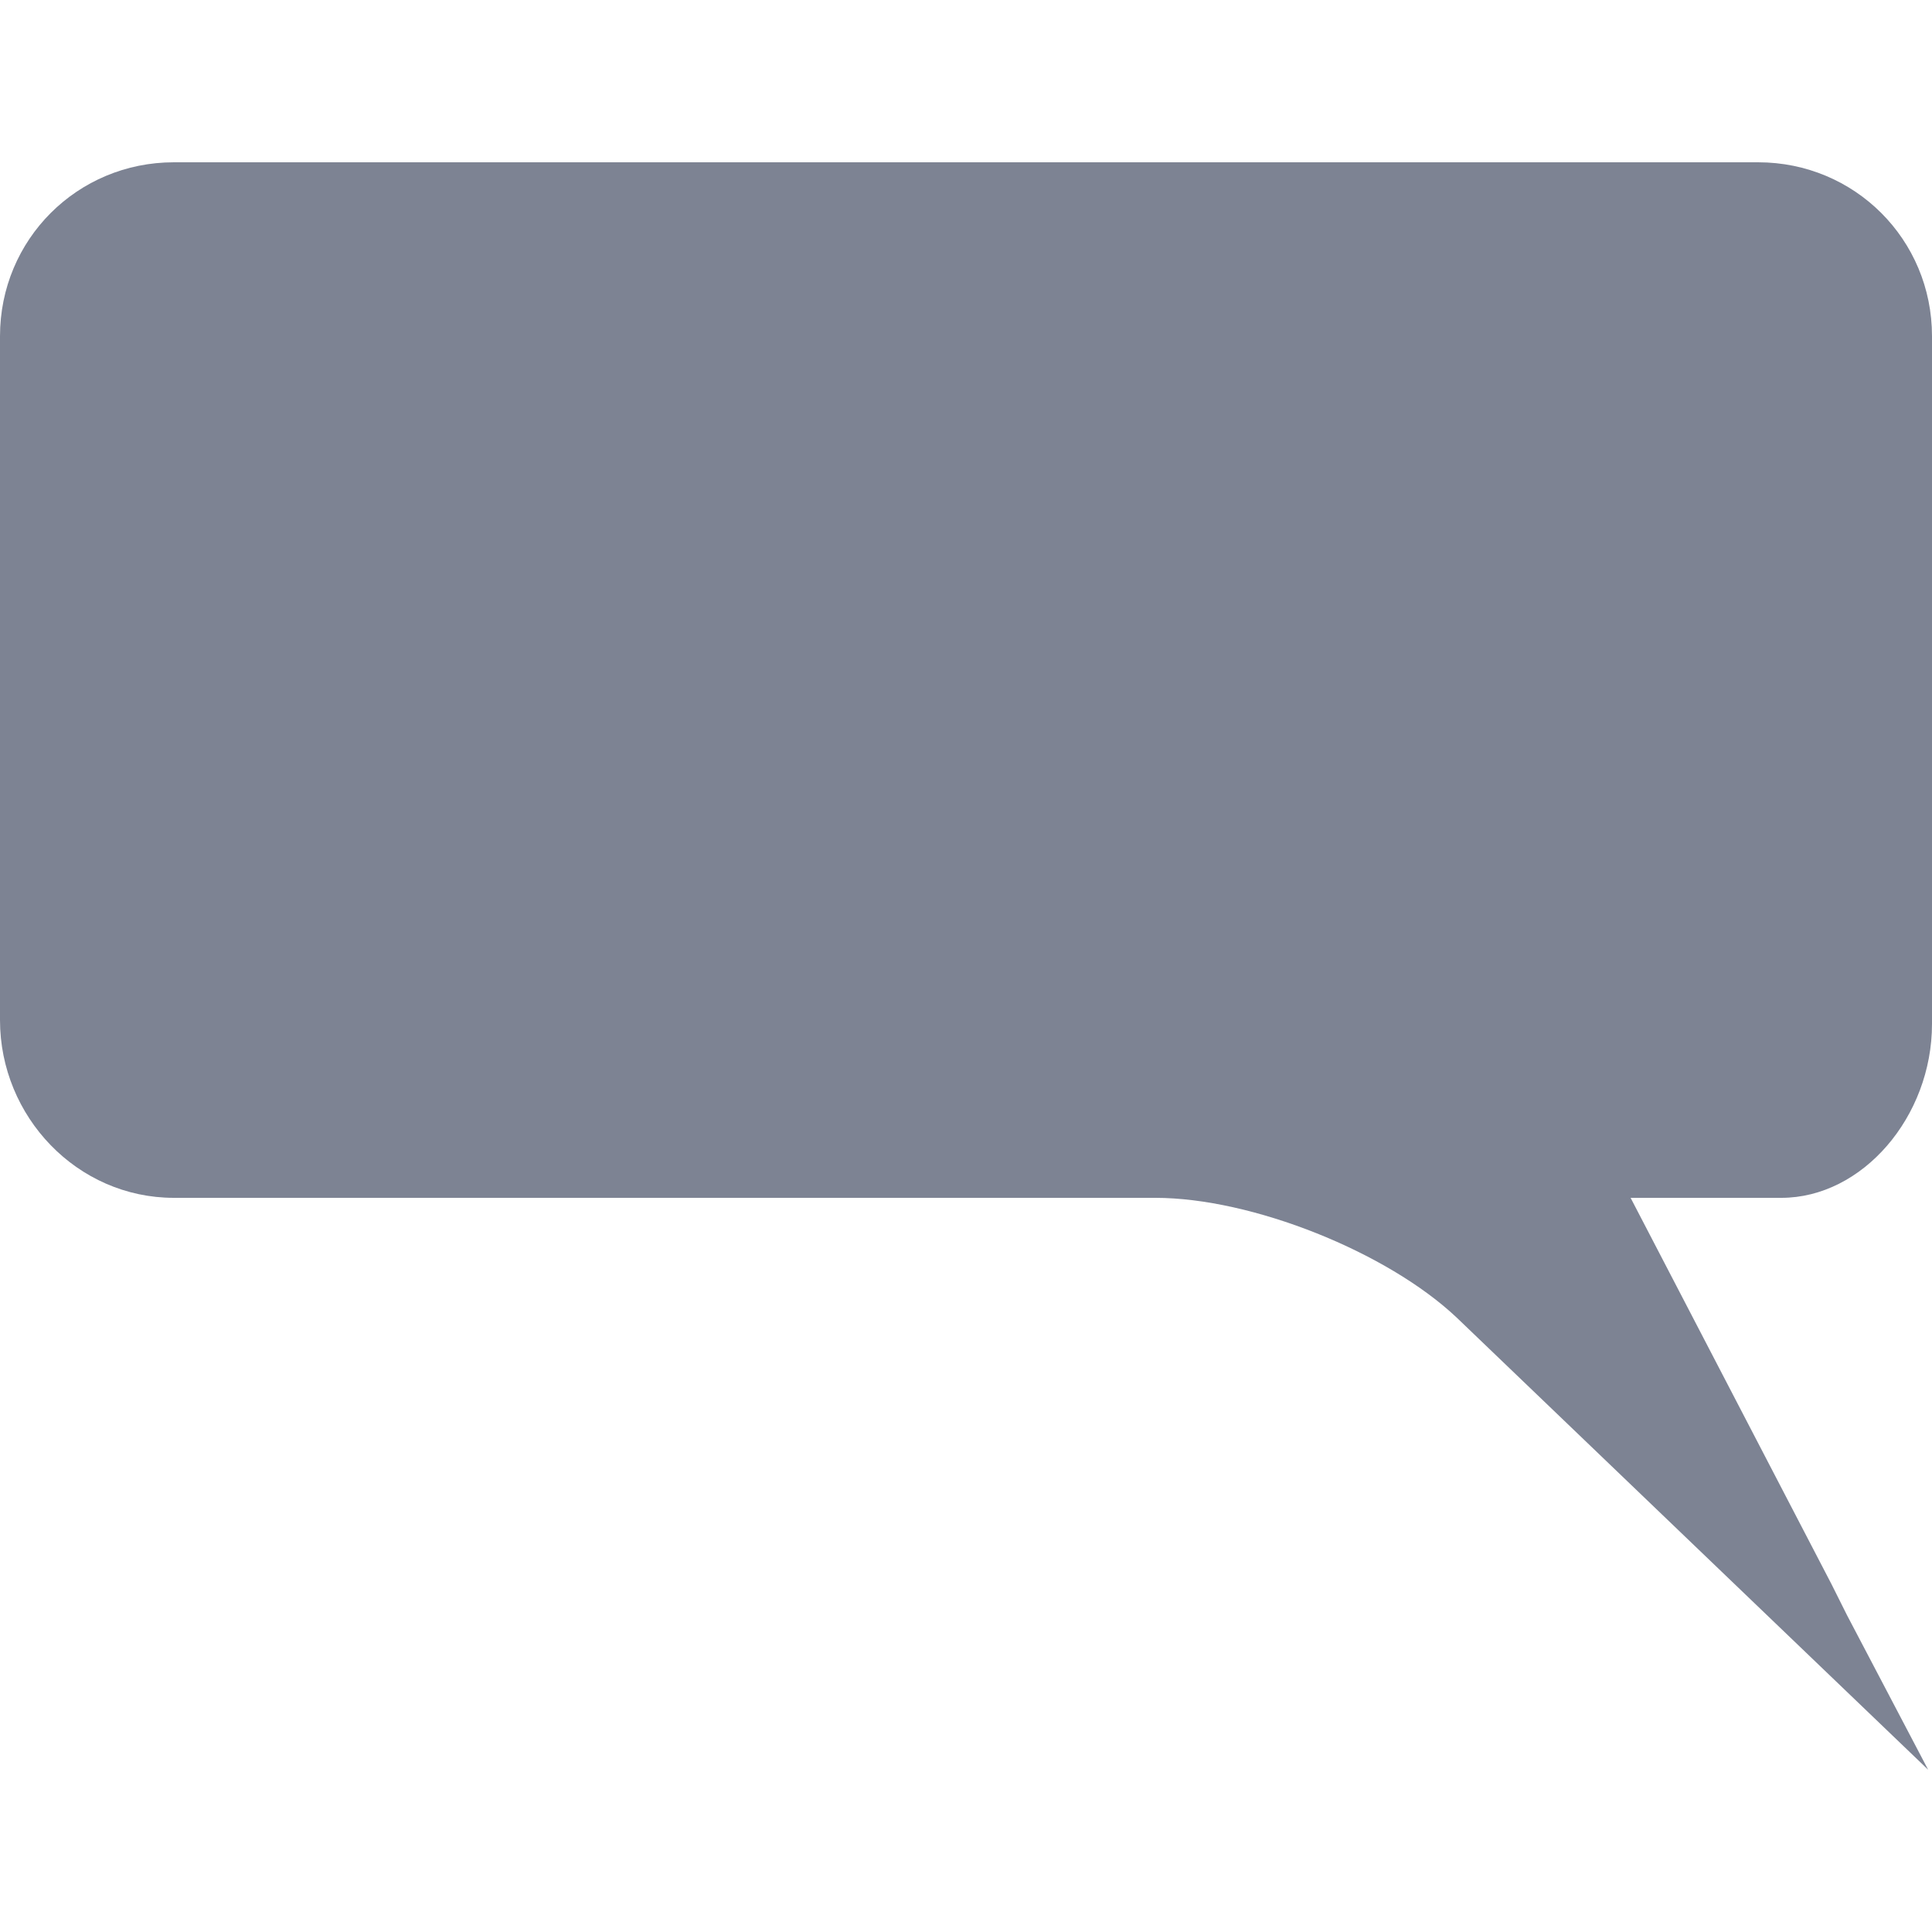 <?xml version="1.0" encoding="utf-8"?>
<!-- Generator: Adobe Illustrator 21.1.0, SVG Export Plug-In . SVG Version: 6.00 Build 0)  -->
<svg version="1.1" id="Layer_1" xmlns="http://www.w3.org/2000/svg" xmlns:xlink="http://www.w3.org/1999/xlink" x="0px" y="0px"
	 viewBox="0 0 50 50" style="enable-background:new 0 0 50 50;" xml:space="preserve">
<style type="text/css">
	.st0{fill:#7D8393;}
</style>
<path class="st0" d="M50,26.5V8.7c0-2.5-2-4.5-4.5-4.5h-41C2,4.2,0,6.2,0,8.7v17.7C0,28.9,2,31,4.5,31h25.4c2.5,0,6,1.4,7.8,3.1
	l12.2,11.7l-2.1-4l0,0L47.4,41l-5.2-10l0,0c0,0,1.7,0,3.9,0C48.2,31,50,28.9,50,26.5z"/>
</svg>
